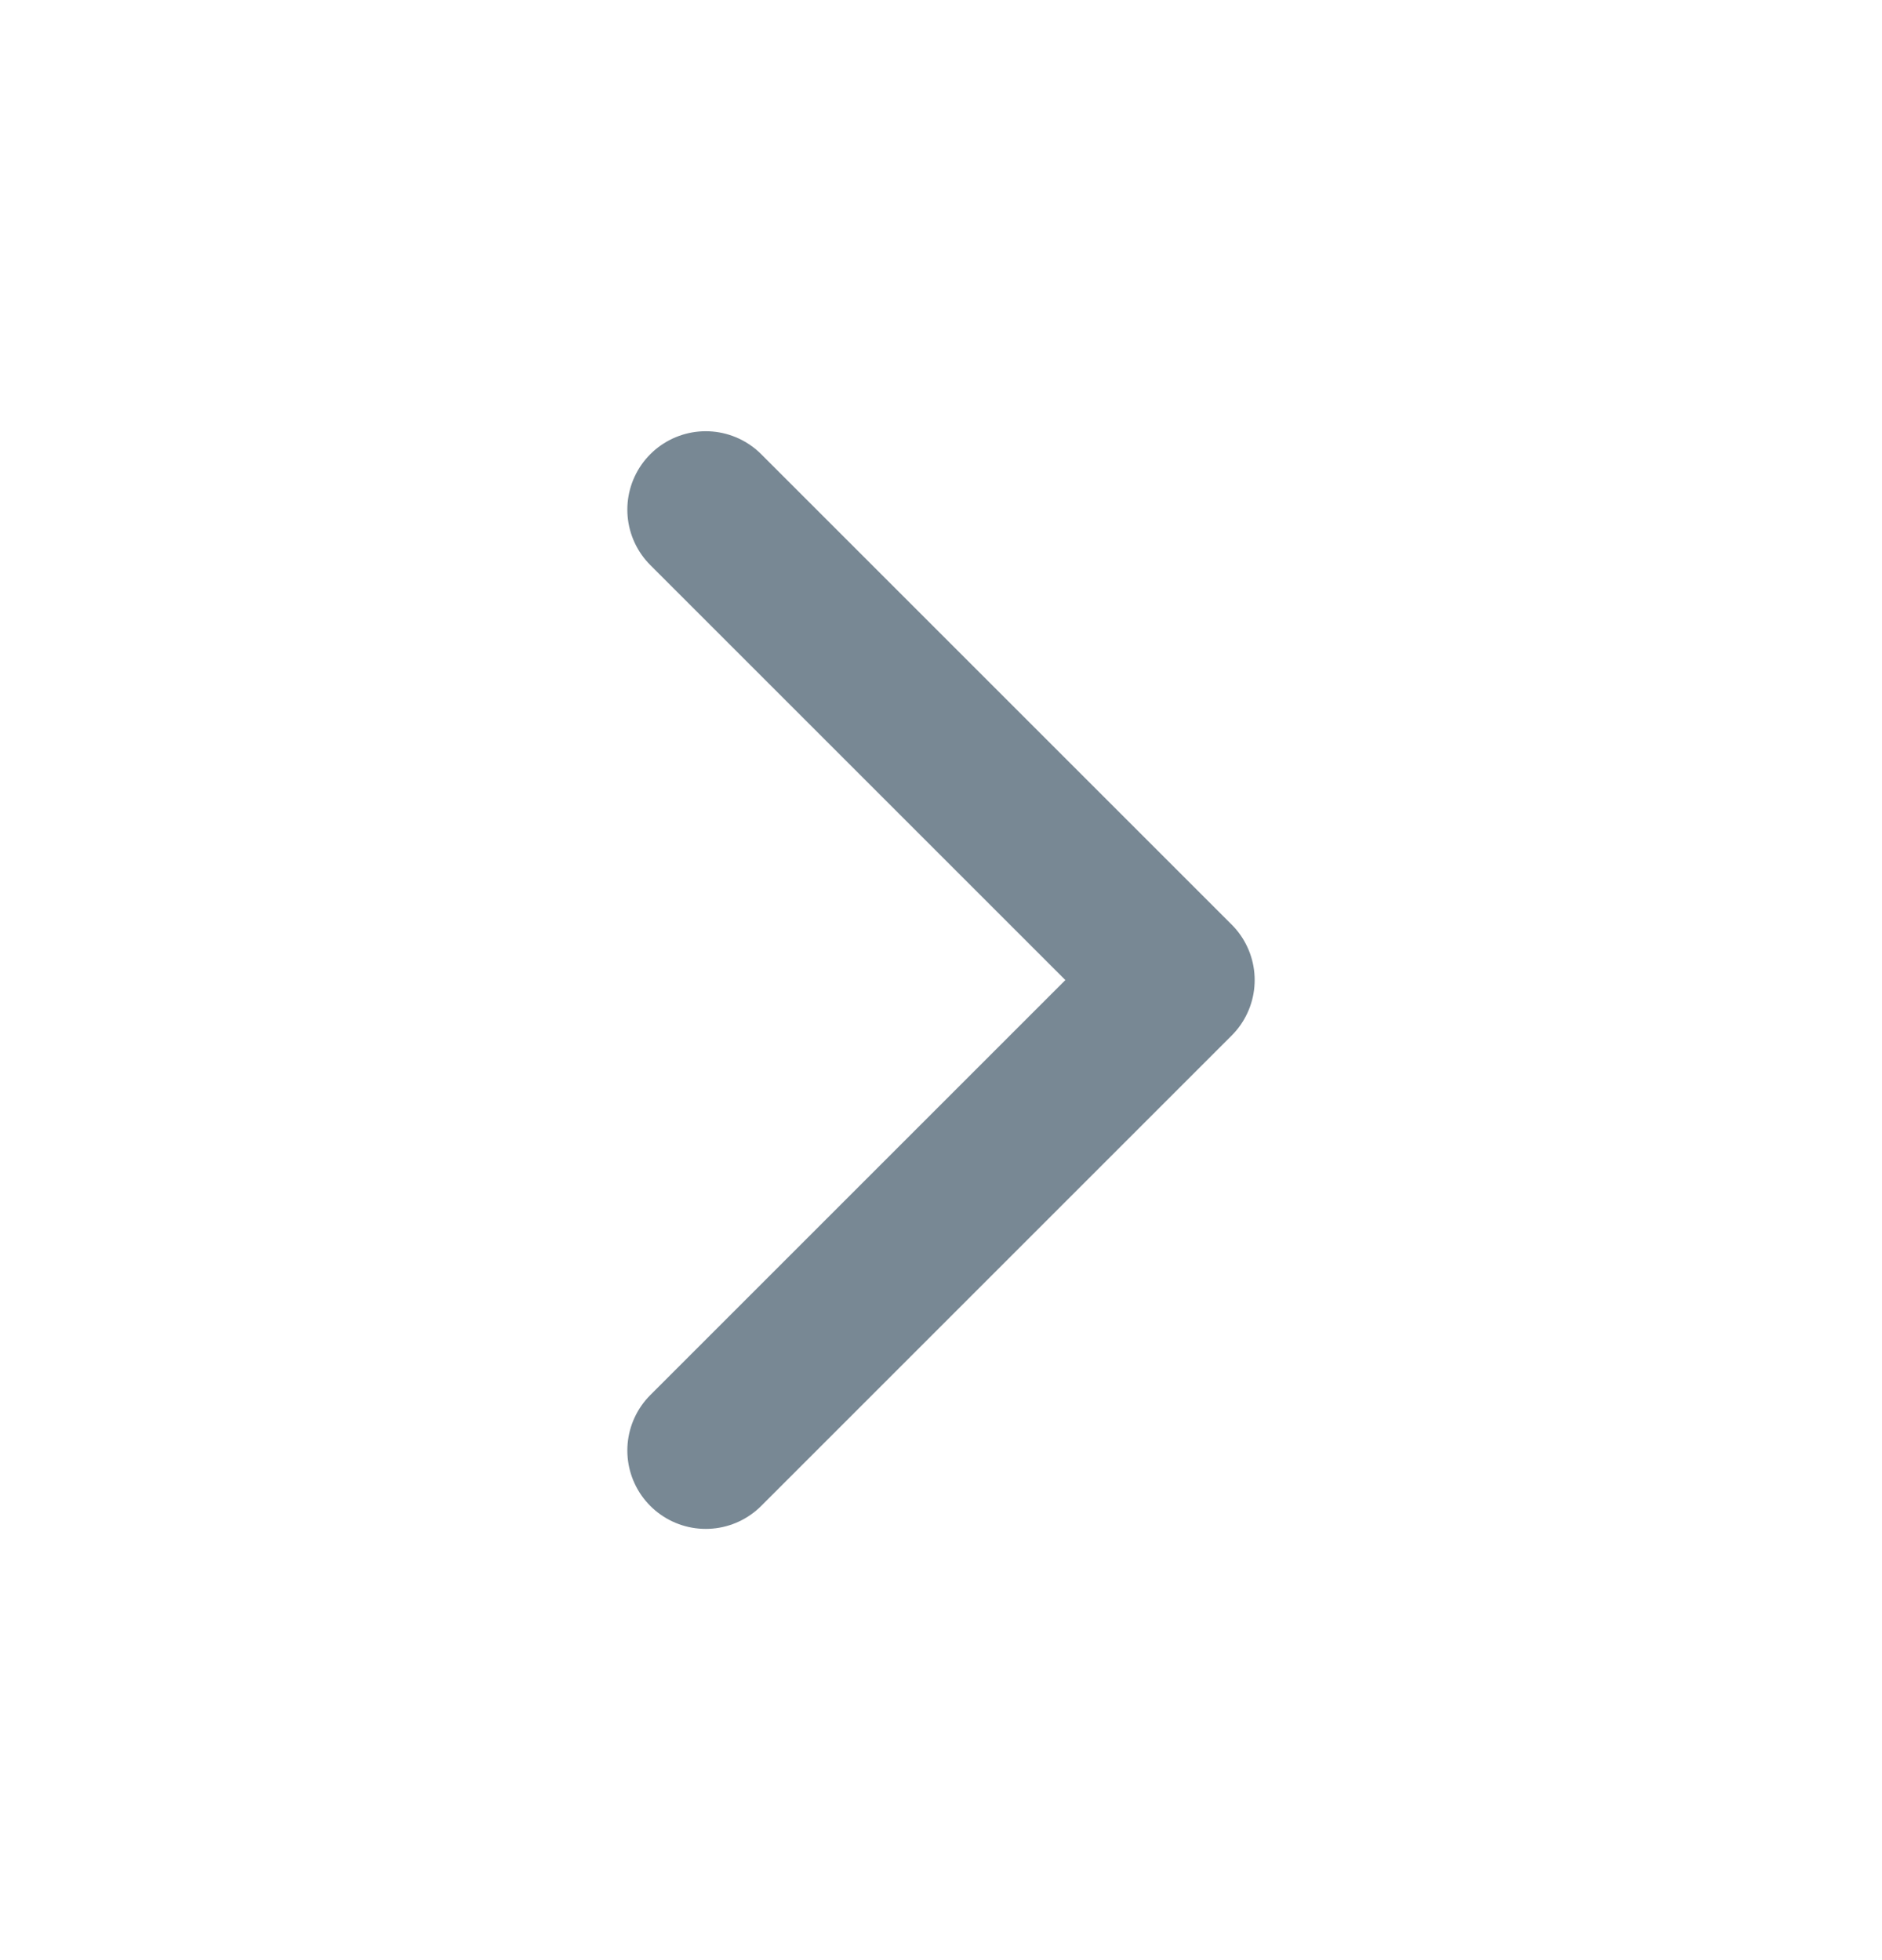 <svg width="24" height="25" viewBox="0 0 24 25" fill="none" xmlns="http://www.w3.org/2000/svg">
  <path d="M9 18.5L15 12.5L9 6.5" stroke="#788894" stroke-width="2" stroke-linecap="round" stroke-linejoin="round"/>
</svg>
